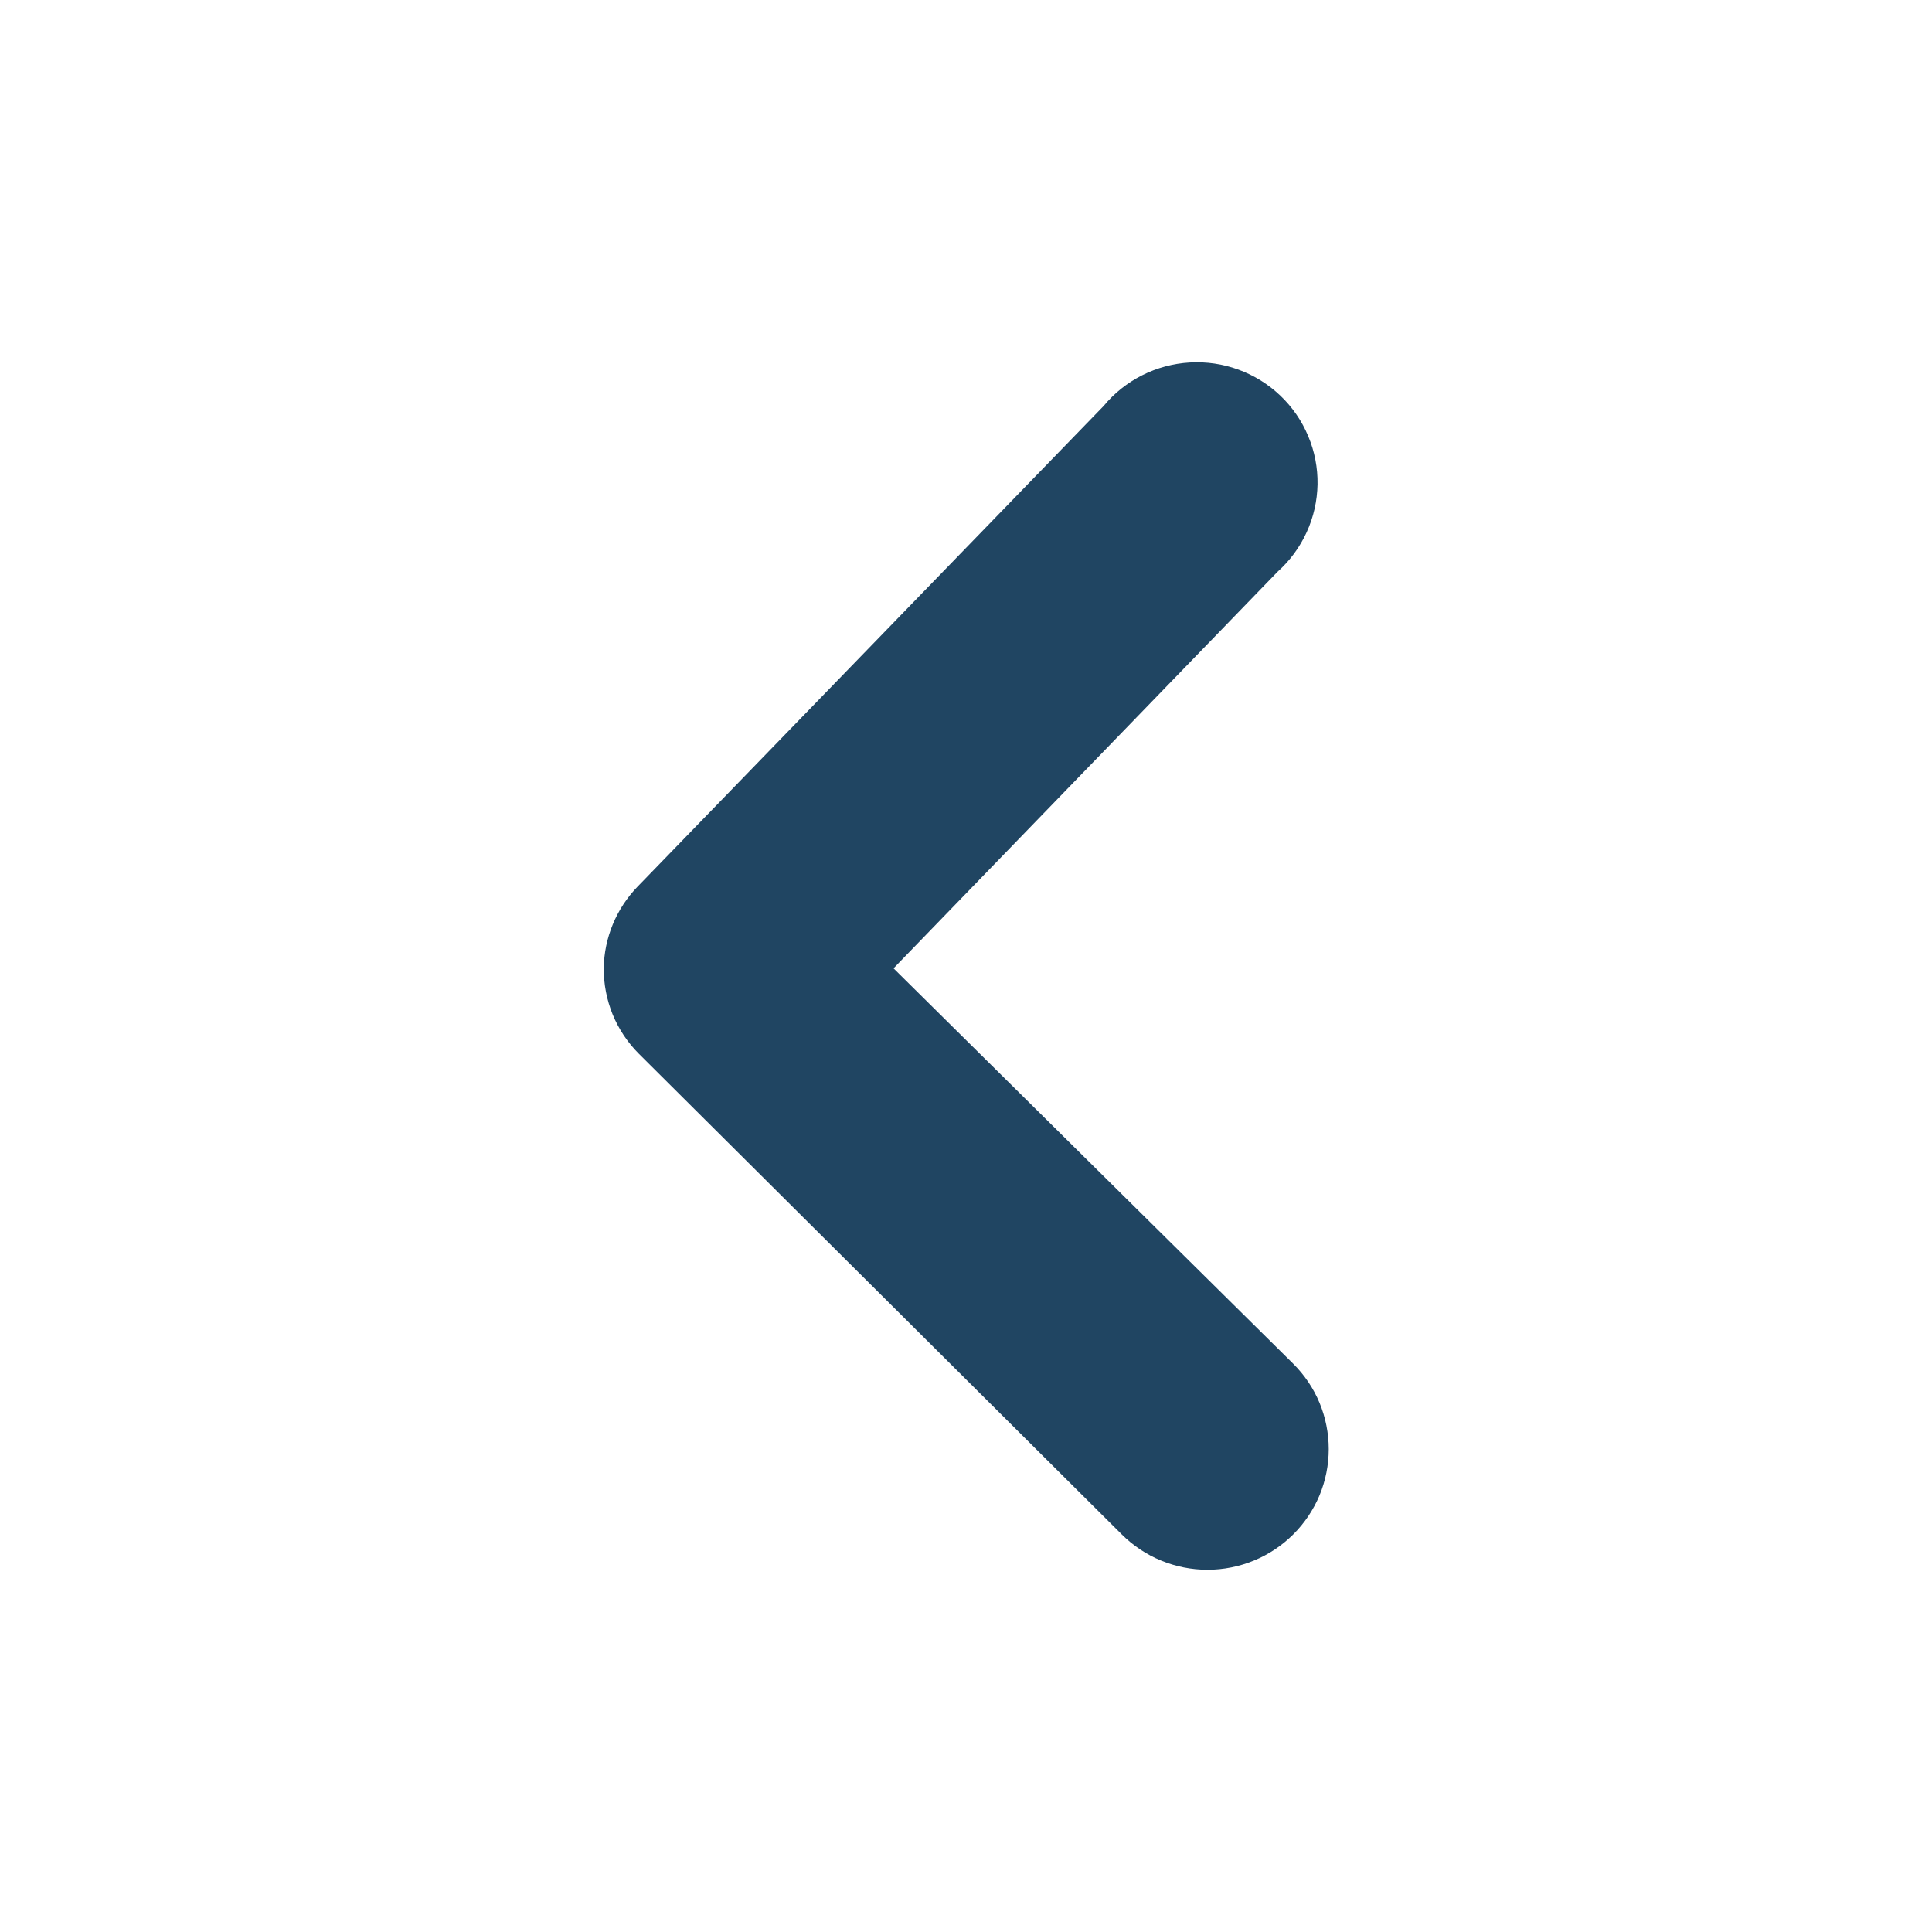 <svg width="24" height="24" viewBox="0 0 24 24" fill="none" xmlns="http://www.w3.org/2000/svg">
<path d="M7.5 12.029C7.499 12.226 7.537 12.421 7.611 12.603C7.686 12.784 7.796 12.95 7.935 13.089L13.935 19.061C14.075 19.2 14.241 19.311 14.424 19.386C14.606 19.461 14.802 19.5 15 19.5C15.198 19.5 15.394 19.461 15.576 19.386C15.759 19.311 15.925 19.2 16.065 19.061C16.205 18.922 16.316 18.756 16.392 18.575C16.467 18.393 16.506 18.198 16.506 18.001C16.506 17.804 16.467 17.609 16.392 17.427C16.316 17.245 16.205 17.08 16.065 16.941L11.1 12.029L15.87 7.103C16.023 6.966 16.147 6.798 16.232 6.611C16.318 6.424 16.363 6.222 16.367 6.017C16.37 5.811 16.331 5.607 16.251 5.418C16.172 5.228 16.054 5.057 15.905 4.915C15.756 4.773 15.579 4.663 15.385 4.592C15.192 4.521 14.986 4.491 14.78 4.503C14.573 4.515 14.372 4.569 14.188 4.662C14.004 4.755 13.841 4.884 13.71 5.043L7.92 11.014C7.656 11.287 7.505 11.65 7.5 12.029Z" fill="#204562"/>
</svg>

